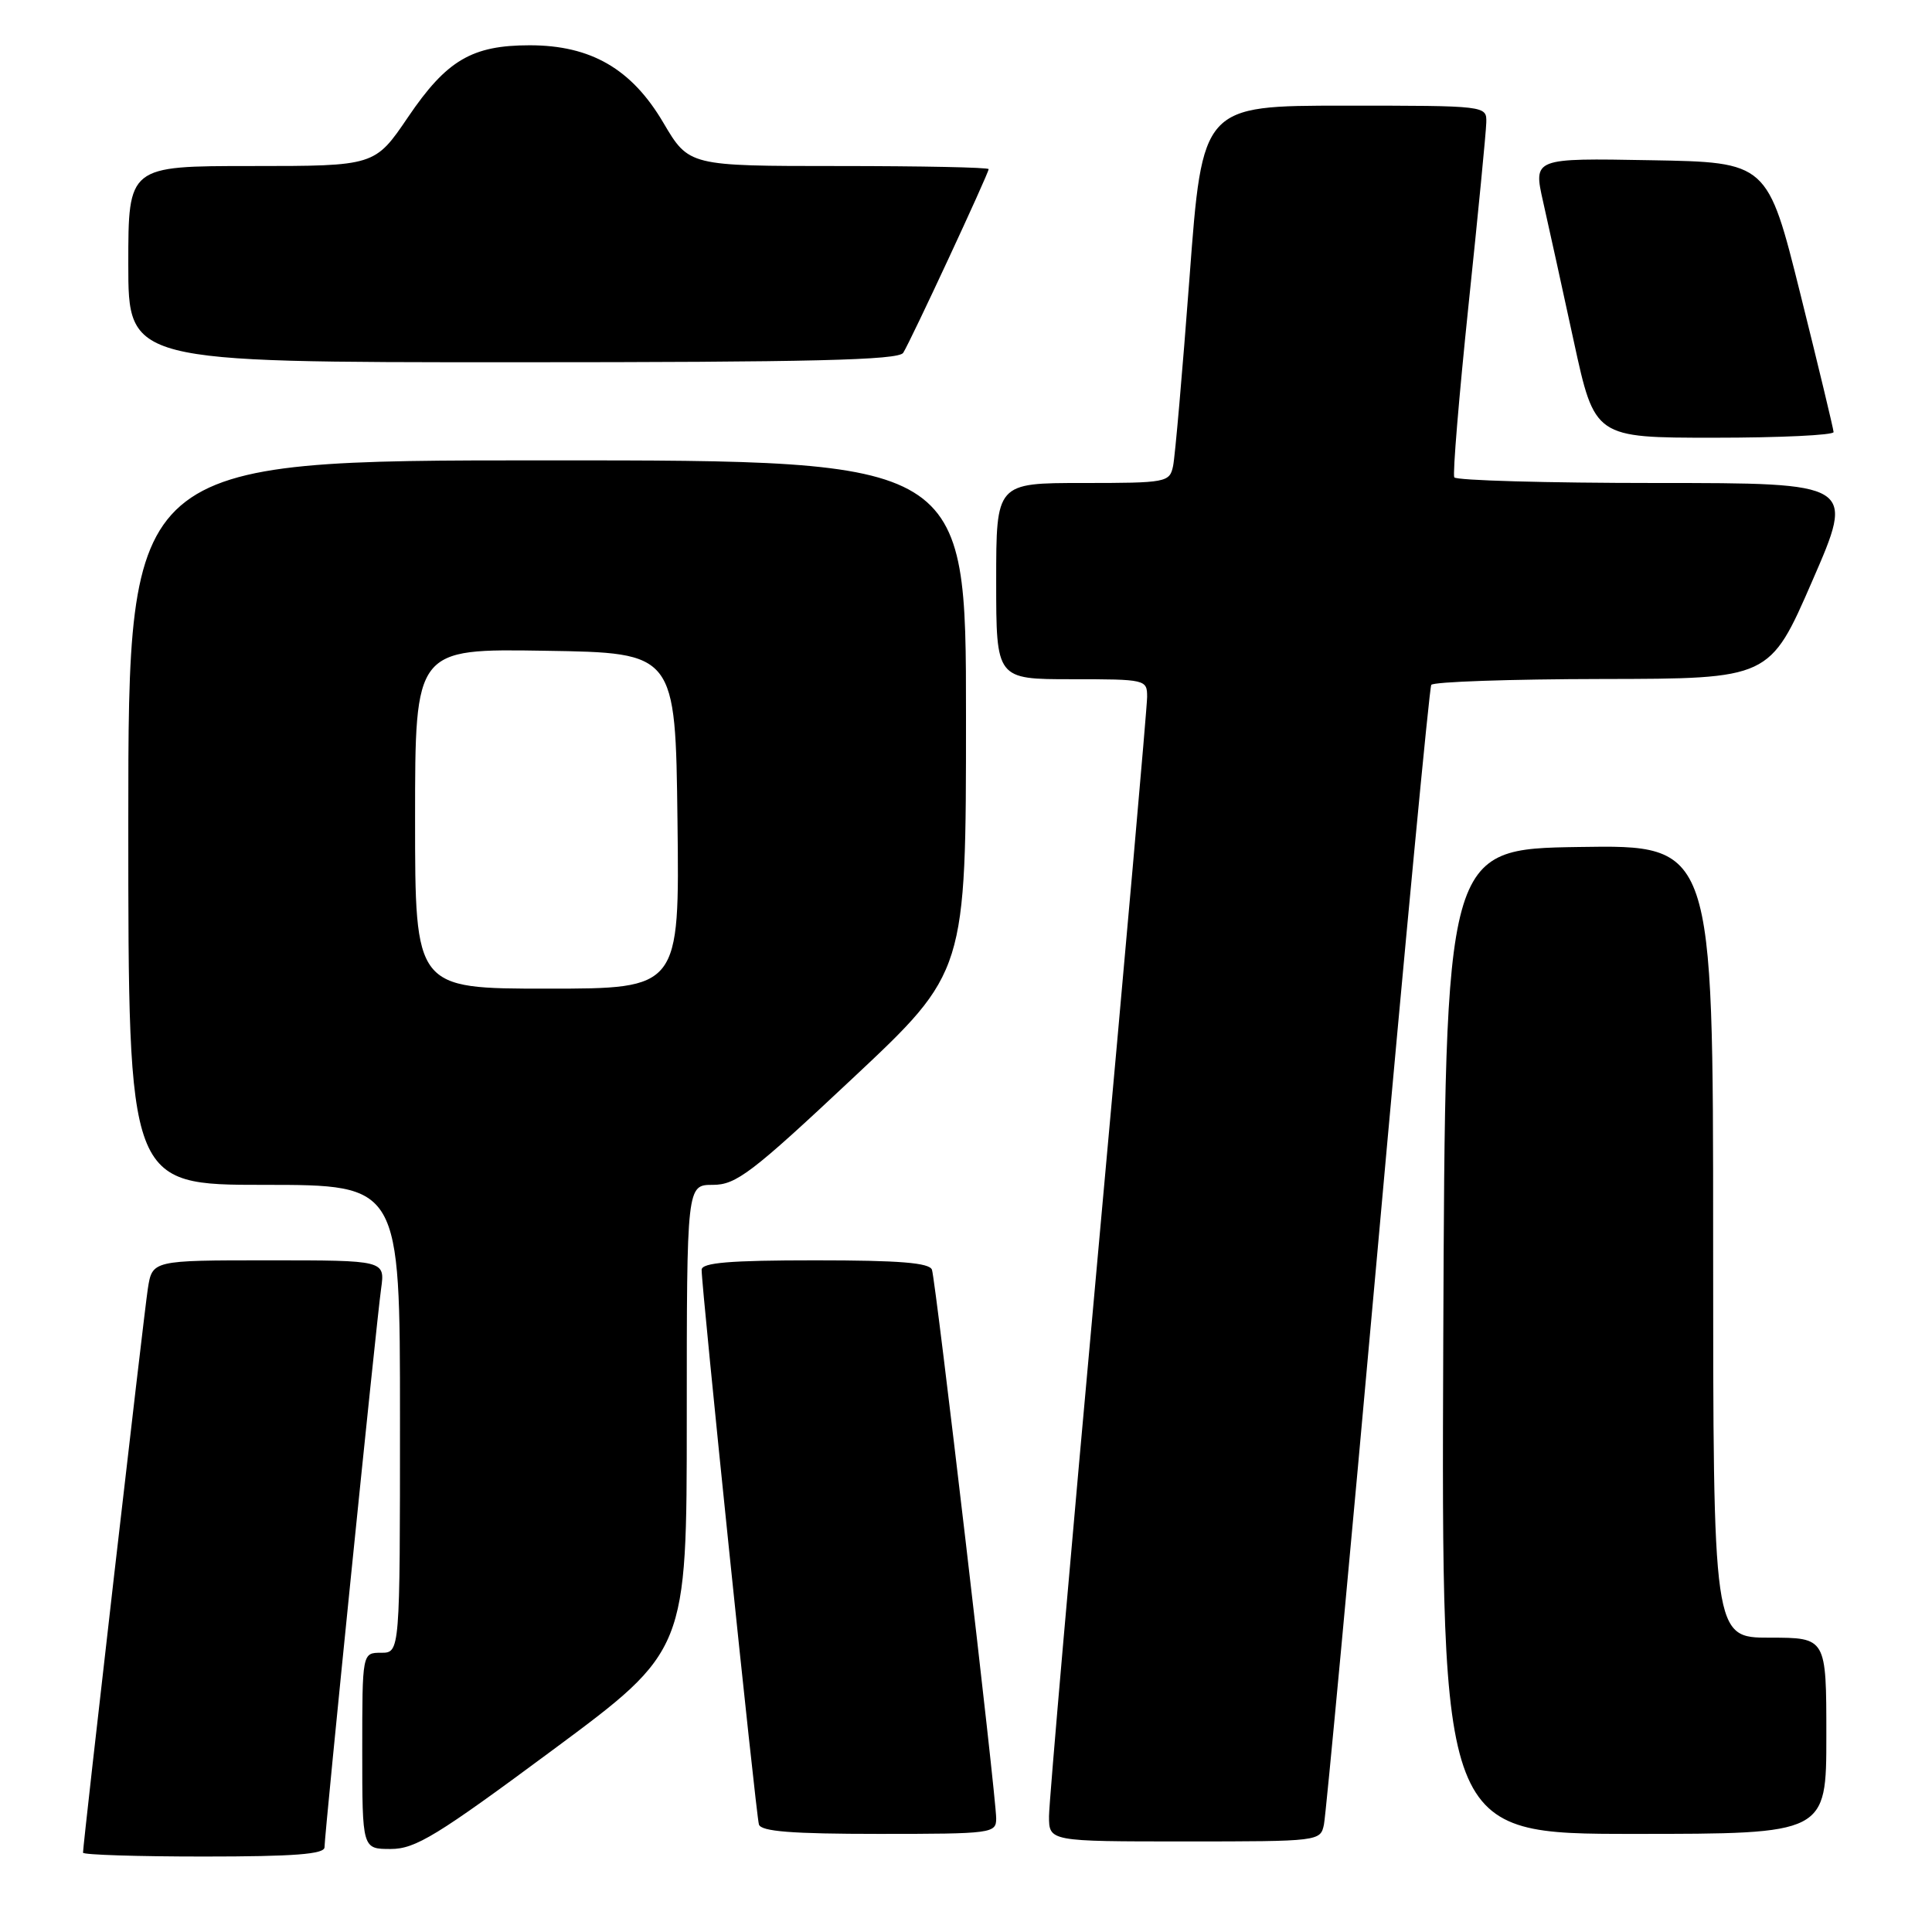 <?xml version="1.0" encoding="UTF-8" standalone="no"?>
<!DOCTYPE svg PUBLIC "-//W3C//DTD SVG 1.1//EN" "http://www.w3.org/Graphics/SVG/1.1/DTD/svg11.dtd" >
<svg xmlns="http://www.w3.org/2000/svg" xmlns:xlink="http://www.w3.org/1999/xlink" version="1.1" viewBox="0 0 256 256">
 <g >
 <path fill="currentColor"
d=" M 43.00 244.77 C 43.00 243.02 49.86 175.27 50.50 170.75 C 51.02 167.00 51.02 167.00 35.60 167.00 C 20.18 167.00 20.18 167.00 19.59 170.75 C 19.06 174.17 11.00 244.30 11.00 245.49 C 11.00 245.77 18.20 246.00 27.00 246.00 C 38.99 246.00 43.00 245.69 43.00 244.77 Z  M 73.27 231.86 C 91.00 218.72 91.00 218.72 91.00 187.86 C 91.00 157.00 91.00 157.00 94.46 157.00 C 97.54 157.00 99.61 155.43 112.96 142.90 C 128.00 128.80 128.00 128.80 128.00 94.90 C 128.00 61.00 128.00 61.00 72.50 61.00 C 17.00 61.00 17.00 61.00 17.00 109.00 C 17.00 157.00 17.00 157.00 35.00 157.00 C 53.00 157.00 53.00 157.00 53.00 188.00 C 53.00 219.00 53.00 219.00 50.50 219.00 C 48.00 219.00 48.00 219.00 48.00 232.00 C 48.00 245.00 48.00 245.00 51.77 245.00 C 55.05 245.00 57.89 243.26 73.27 231.86 Z  M 175.43 241.75 C 175.69 240.51 178.89 206.20 182.55 165.50 C 186.20 124.80 189.40 91.17 189.65 90.75 C 189.91 90.34 200.10 89.99 212.31 89.97 C 234.50 89.94 234.50 89.94 240.14 76.97 C 245.79 64.00 245.79 64.00 219.45 64.00 C 204.97 64.00 192.93 63.66 192.70 63.25 C 192.47 62.84 193.32 52.60 194.58 40.50 C 195.85 28.40 196.91 17.49 196.94 16.25 C 197.00 14.00 197.00 14.00 178.16 14.00 C 159.32 14.00 159.32 14.00 157.62 36.75 C 156.68 49.26 155.70 60.51 155.44 61.75 C 154.98 63.92 154.58 64.00 143.48 64.00 C 132.00 64.00 132.00 64.00 132.00 77.00 C 132.00 90.00 132.00 90.00 142.00 90.00 C 151.83 90.00 152.00 90.04 152.00 92.35 C 152.00 93.64 149.07 126.78 145.50 166.00 C 141.93 205.22 139.00 238.81 139.00 240.65 C 139.00 244.00 139.00 244.00 156.98 244.00 C 174.82 244.00 174.97 243.98 175.43 241.75 Z  M 132.00 240.95 C 132.00 238.06 124.00 169.77 123.49 168.25 C 123.17 167.32 119.16 167.00 108.03 167.00 C 96.69 167.00 92.99 167.31 92.97 168.25 C 92.93 170.38 100.16 240.42 100.56 241.75 C 100.84 242.68 104.91 243.00 116.47 243.00 C 131.46 243.00 132.00 242.93 132.00 240.95 Z  M 242.00 230.00 C 242.00 217.00 242.00 217.00 234.50 217.00 C 227.00 217.00 227.00 217.00 227.00 164.48 C 227.00 111.95 227.00 111.95 209.25 112.23 C 191.50 112.50 191.50 112.50 191.24 177.75 C 190.99 243.00 190.99 243.00 216.49 243.00 C 242.00 243.00 242.00 243.00 242.00 230.00 Z  M 242.96 57.25 C 242.94 56.84 240.97 48.62 238.57 39.00 C 234.21 21.50 234.21 21.50 218.69 21.23 C 203.17 20.95 203.17 20.95 204.47 26.73 C 205.19 29.90 207.02 38.24 208.54 45.25 C 211.31 58.00 211.31 58.00 227.15 58.00 C 235.87 58.00 242.98 57.66 242.96 57.25 Z  M 119.68 46.75 C 120.66 45.22 131.00 22.98 131.00 22.41 C 131.00 22.18 122.06 22.00 111.14 22.00 C 91.28 22.00 91.28 22.00 87.89 16.25 C 83.69 9.12 78.29 6.00 70.19 6.00 C 62.53 6.00 59.18 7.98 54.08 15.50 C 49.67 22.00 49.67 22.00 33.33 22.00 C 17.00 22.00 17.00 22.00 17.00 35.00 C 17.00 48.00 17.00 48.00 67.94 48.00 C 107.60 48.00 119.06 47.72 119.68 46.75 Z  M 55.00 108.48 C 55.00 85.95 55.00 85.95 72.25 86.23 C 89.50 86.50 89.50 86.50 89.77 108.75 C 90.04 131.00 90.04 131.00 72.52 131.00 C 55.00 131.00 55.00 131.00 55.00 108.48 Z "/>
</g>
</svg>